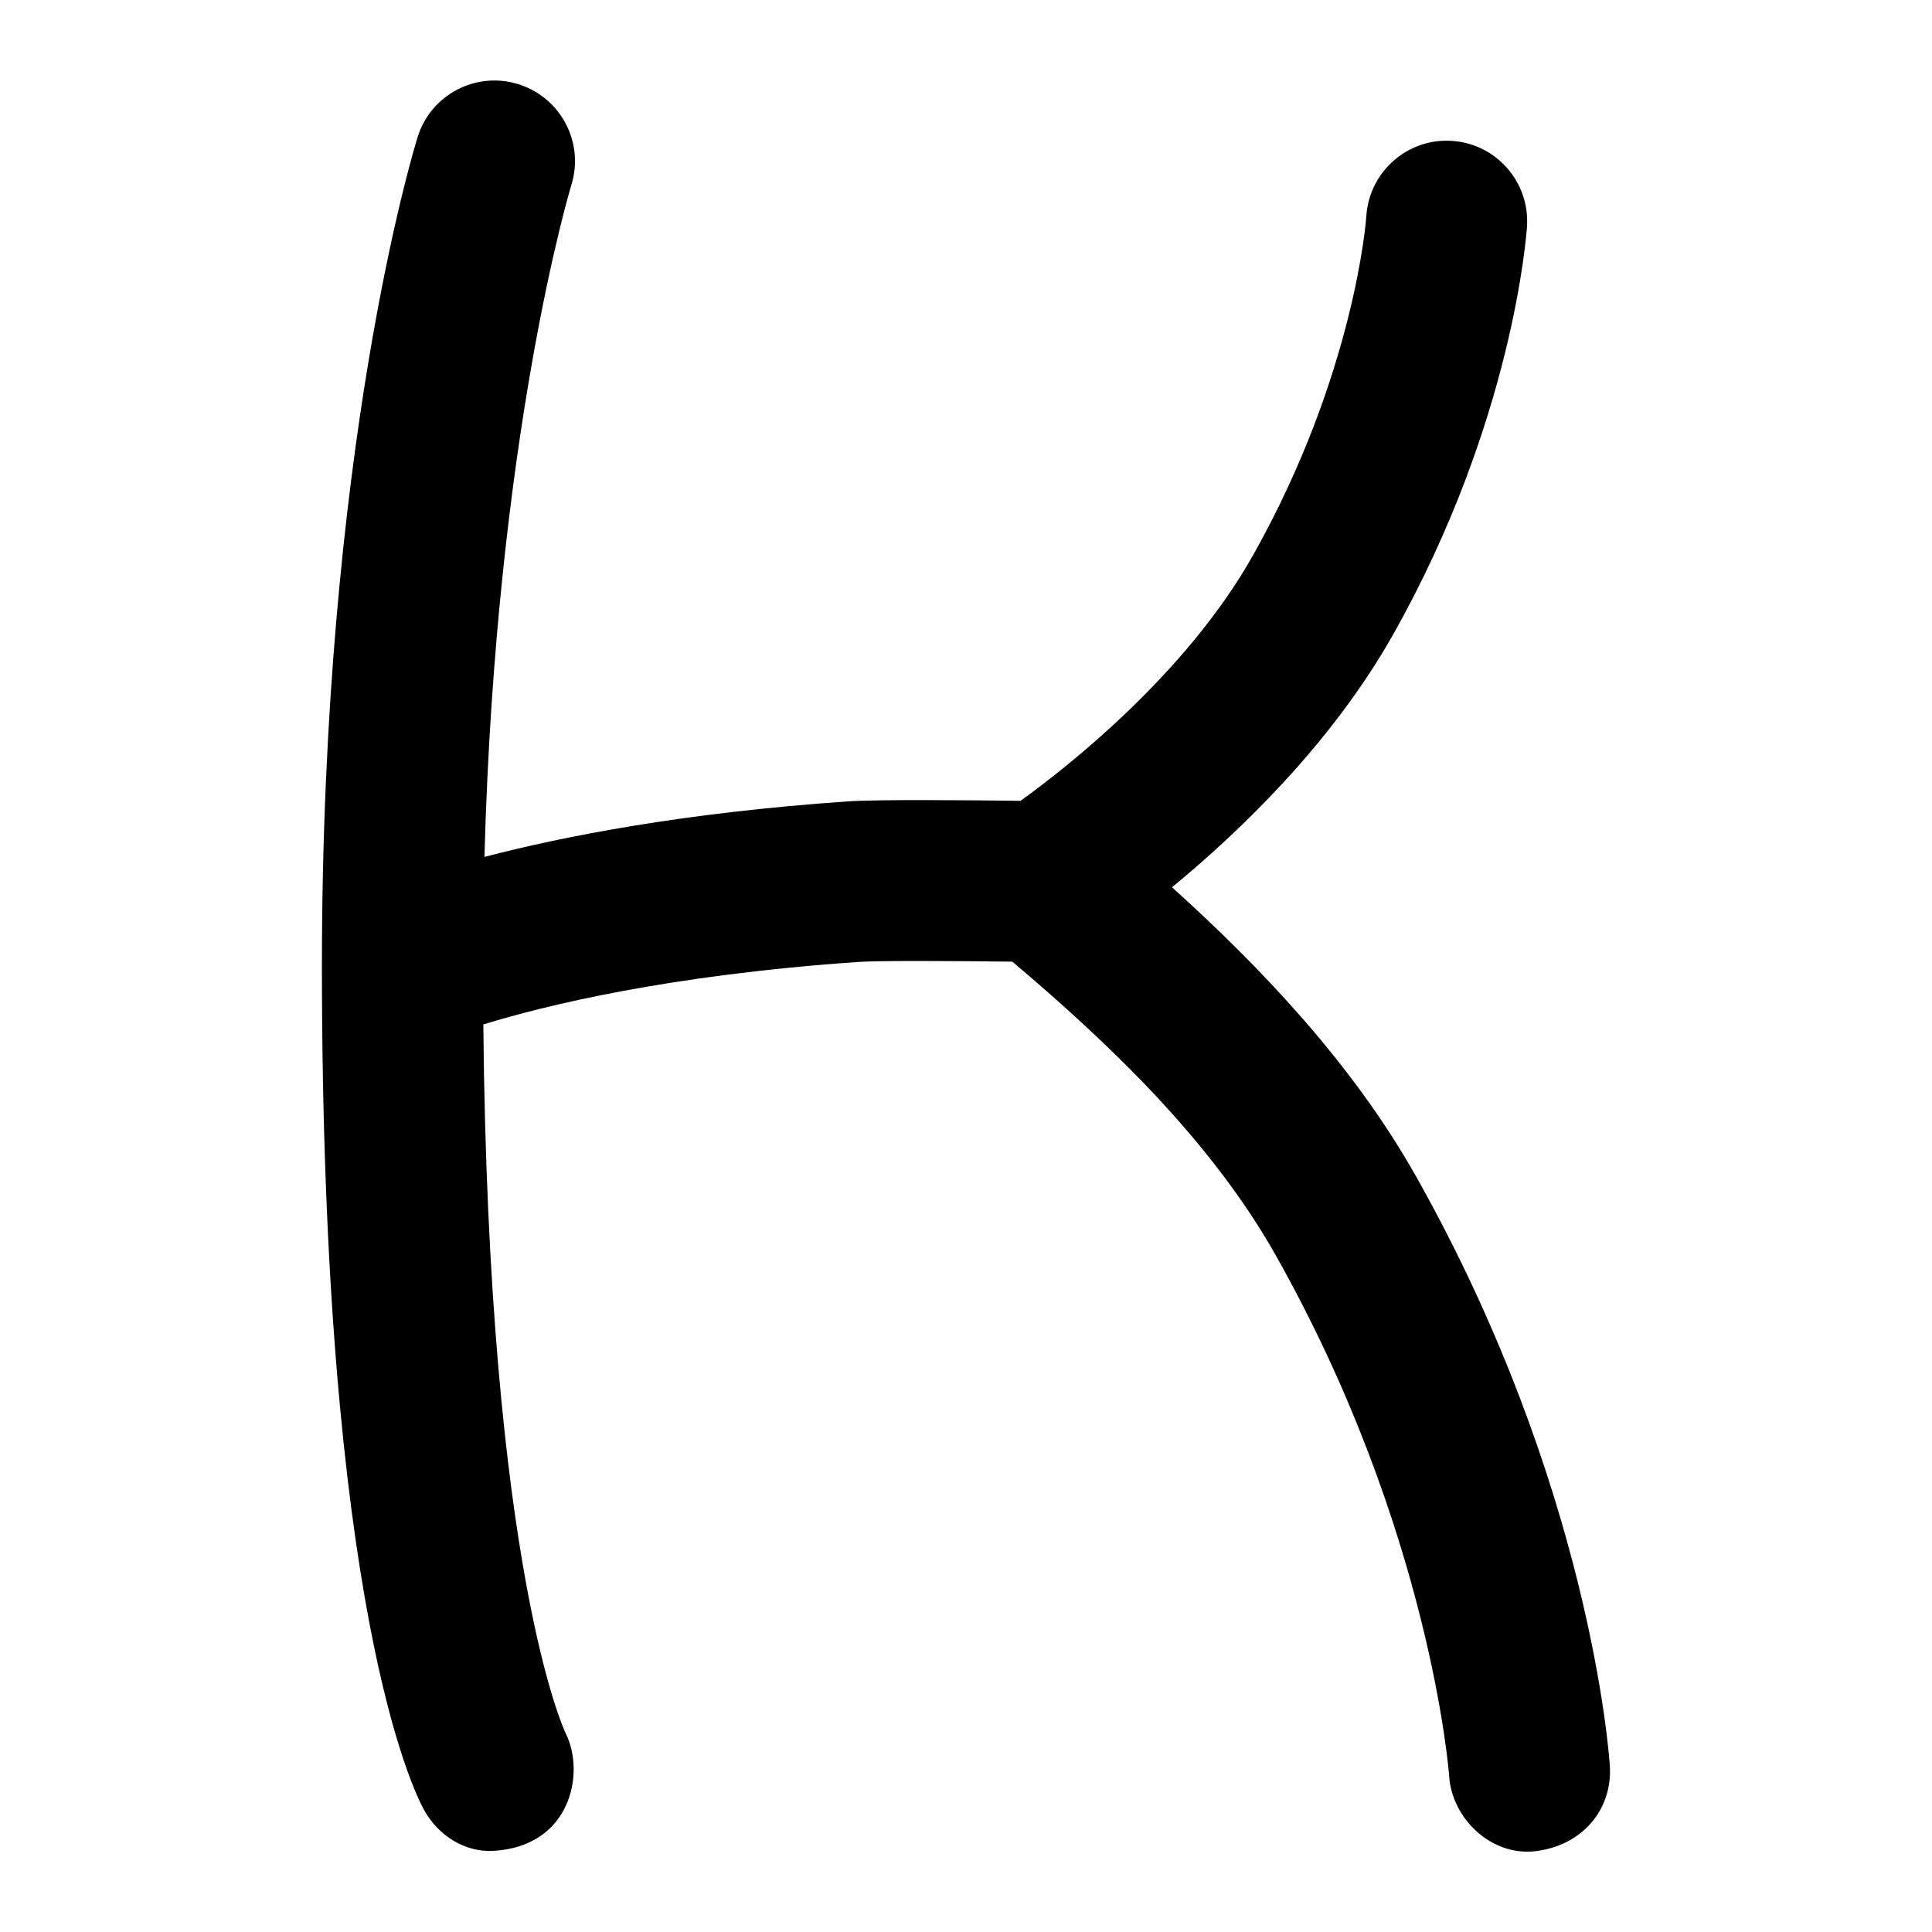 <svg id="Layer_1" viewBox="0 0 24 24" xmlns="http://www.w3.org/2000/svg" data-name="Layer 1"><path d="m19.998 21.936c-.009-.14-.245-3.479-2.403-7.315-.794-1.412-1.95-2.62-3.036-3.599.833-.685 1.986-1.787 2.75-3.145 1.49-2.648 1.653-4.968 1.66-5.065.035-.551-.383-1.027-.934-1.062-.548-.037-1.026.383-1.062.934 0 .02-.138 1.958-1.407 4.213-.831 1.477-2.313 2.636-2.888 3.051-.589-.007-1.771-.019-2.145.007-2.05.142-3.545.436-4.515.69.142-5.254 1.07-8.315 1.08-8.348.163-.527-.132-1.087-.659-1.251-.526-.165-1.087.129-1.251.656-.048.155-1.189 3.882-1.189 10.293 0 7.971 1.139 10.255 1.269 10.489.181.327.517.529.864.508.964-.057 1.139-.972.896-1.458-.01-.02-.96-2.001-1.024-8.808.75-.231 2.289-.613 4.667-.777.248-.017 1.18-.012 1.905-.003 1.186 1.004 2.465 2.214 3.276 3.655 1.923 3.417 2.148 6.434 2.15 6.462.034.529.523.993 1.062.934.583-.064.969-.511.934-1.062z"/></svg>